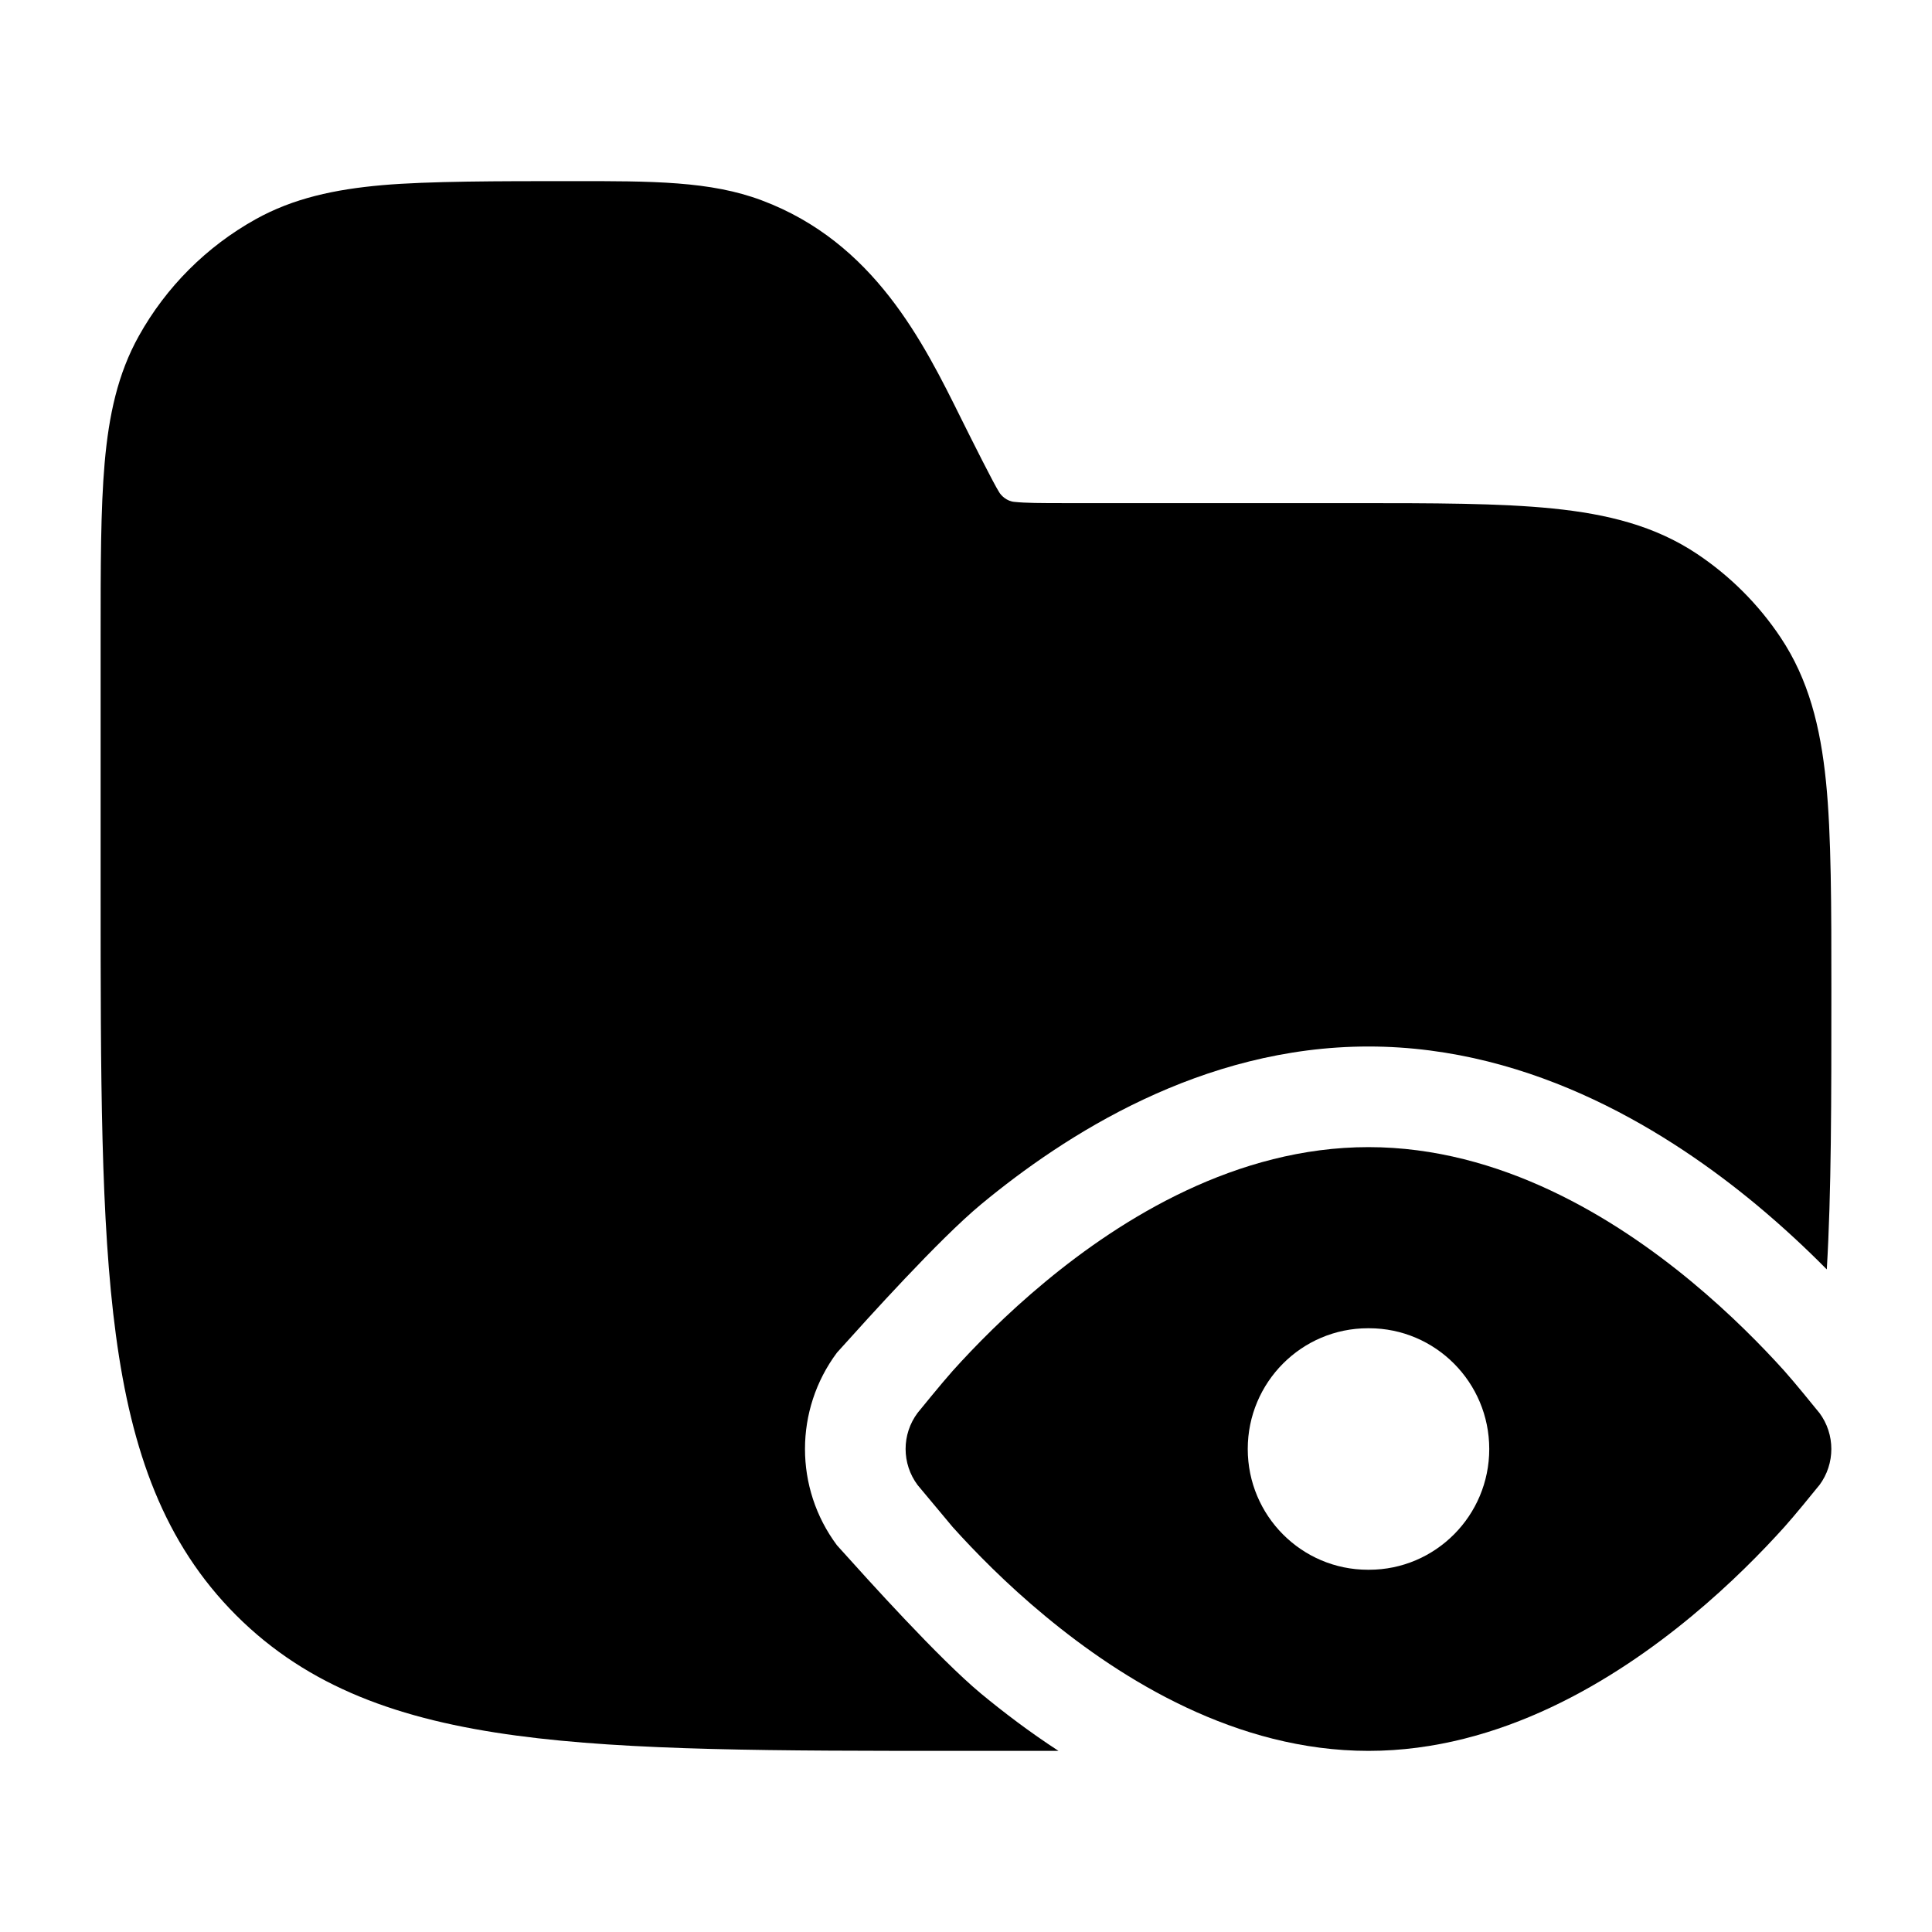 <svg width="24" height="24" viewBox="0 0 24 24" xmlns="http://www.w3.org/2000/svg">
    <path class="pr-icon-bulk-secondary" d="M9.463 2.489C8.824 2.249 8.112 2.249 7.083 2.25C6.204 2.25 5.322 2.25 4.75 2.3C4.16 2.352 3.644 2.462 3.173 2.725C2.565 3.064 2.064 3.565 1.725 4.173C1.462 4.644 1.352 5.16 1.3 5.75C1.25 6.322 1.25 7.031 1.25 7.909V11.057C1.25 13.366 1.25 15.175 1.44 16.586C1.634 18.031 2.039 19.171 2.934 20.066C3.829 20.961 4.969 21.366 6.414 21.56C7.825 21.75 9.634 21.75 11.943 21.75H13.149C12.785 21.513 12.463 21.267 12.188 21.04C11.664 20.605 10.769 19.61 10.434 19.237C10.421 19.223 10.408 19.209 10.397 19.196C9.867 18.486 9.868 17.512 10.397 16.803C10.409 16.791 10.421 16.777 10.434 16.762C10.769 16.39 11.663 15.395 12.188 14.96C13.222 14.104 14.923 13 17 13C19.077 13 20.778 14.104 21.812 14.96C22.149 15.24 22.445 15.518 22.693 15.769C22.75 14.817 22.75 13.675 22.75 12.292C22.75 11.273 22.75 10.369 22.683 9.709C22.614 9.029 22.467 8.439 22.118 7.917C21.844 7.507 21.493 7.156 21.083 6.882C20.561 6.533 19.971 6.386 19.291 6.317C18.631 6.25 17.809 6.25 16.791 6.25L13.236 6.25C12.92 6.25 12.74 6.249 12.606 6.235C12.504 6.228 12.435 6.153 12.413 6.116C12.341 6.003 12.084 5.489 11.943 5.206C11.47 4.251 10.858 3.012 9.463 2.489Z" />
    <path class="pr-icon-bulk-primary" fill-rule="evenodd" clip-rule="evenodd" d="M17 14.25C15.358 14.25 13.939 15.132 12.986 15.922C12.498 16.326 12.106 16.728 11.835 17.029C11.699 17.181 11.399 17.551 11.399 17.551C11.2 17.817 11.2 18.182 11.399 18.448L11.835 18.97C12.106 19.271 12.498 19.674 12.986 20.077C13.939 20.867 15.358 21.75 17 21.75C18.642 21.75 20.061 20.867 21.014 20.077C21.501 19.674 21.894 19.271 22.165 18.97C22.296 18.824 22.513 18.557 22.593 18.458L22.593 18.458L22.601 18.449C22.799 18.183 22.799 17.817 22.601 17.551L22.593 17.542C22.513 17.443 22.296 17.176 22.165 17.029C21.894 16.728 21.501 16.326 21.014 15.922C20.061 15.132 18.642 14.25 17 14.25ZM16.993 16.5C16.169 16.5 15.5 17.172 15.5 18C15.5 18.828 16.169 19.5 16.993 19.5H17.007C17.831 19.5 18.5 18.828 18.5 18C18.5 17.172 17.831 16.5 17.007 16.5H16.993Z" />
</svg>
